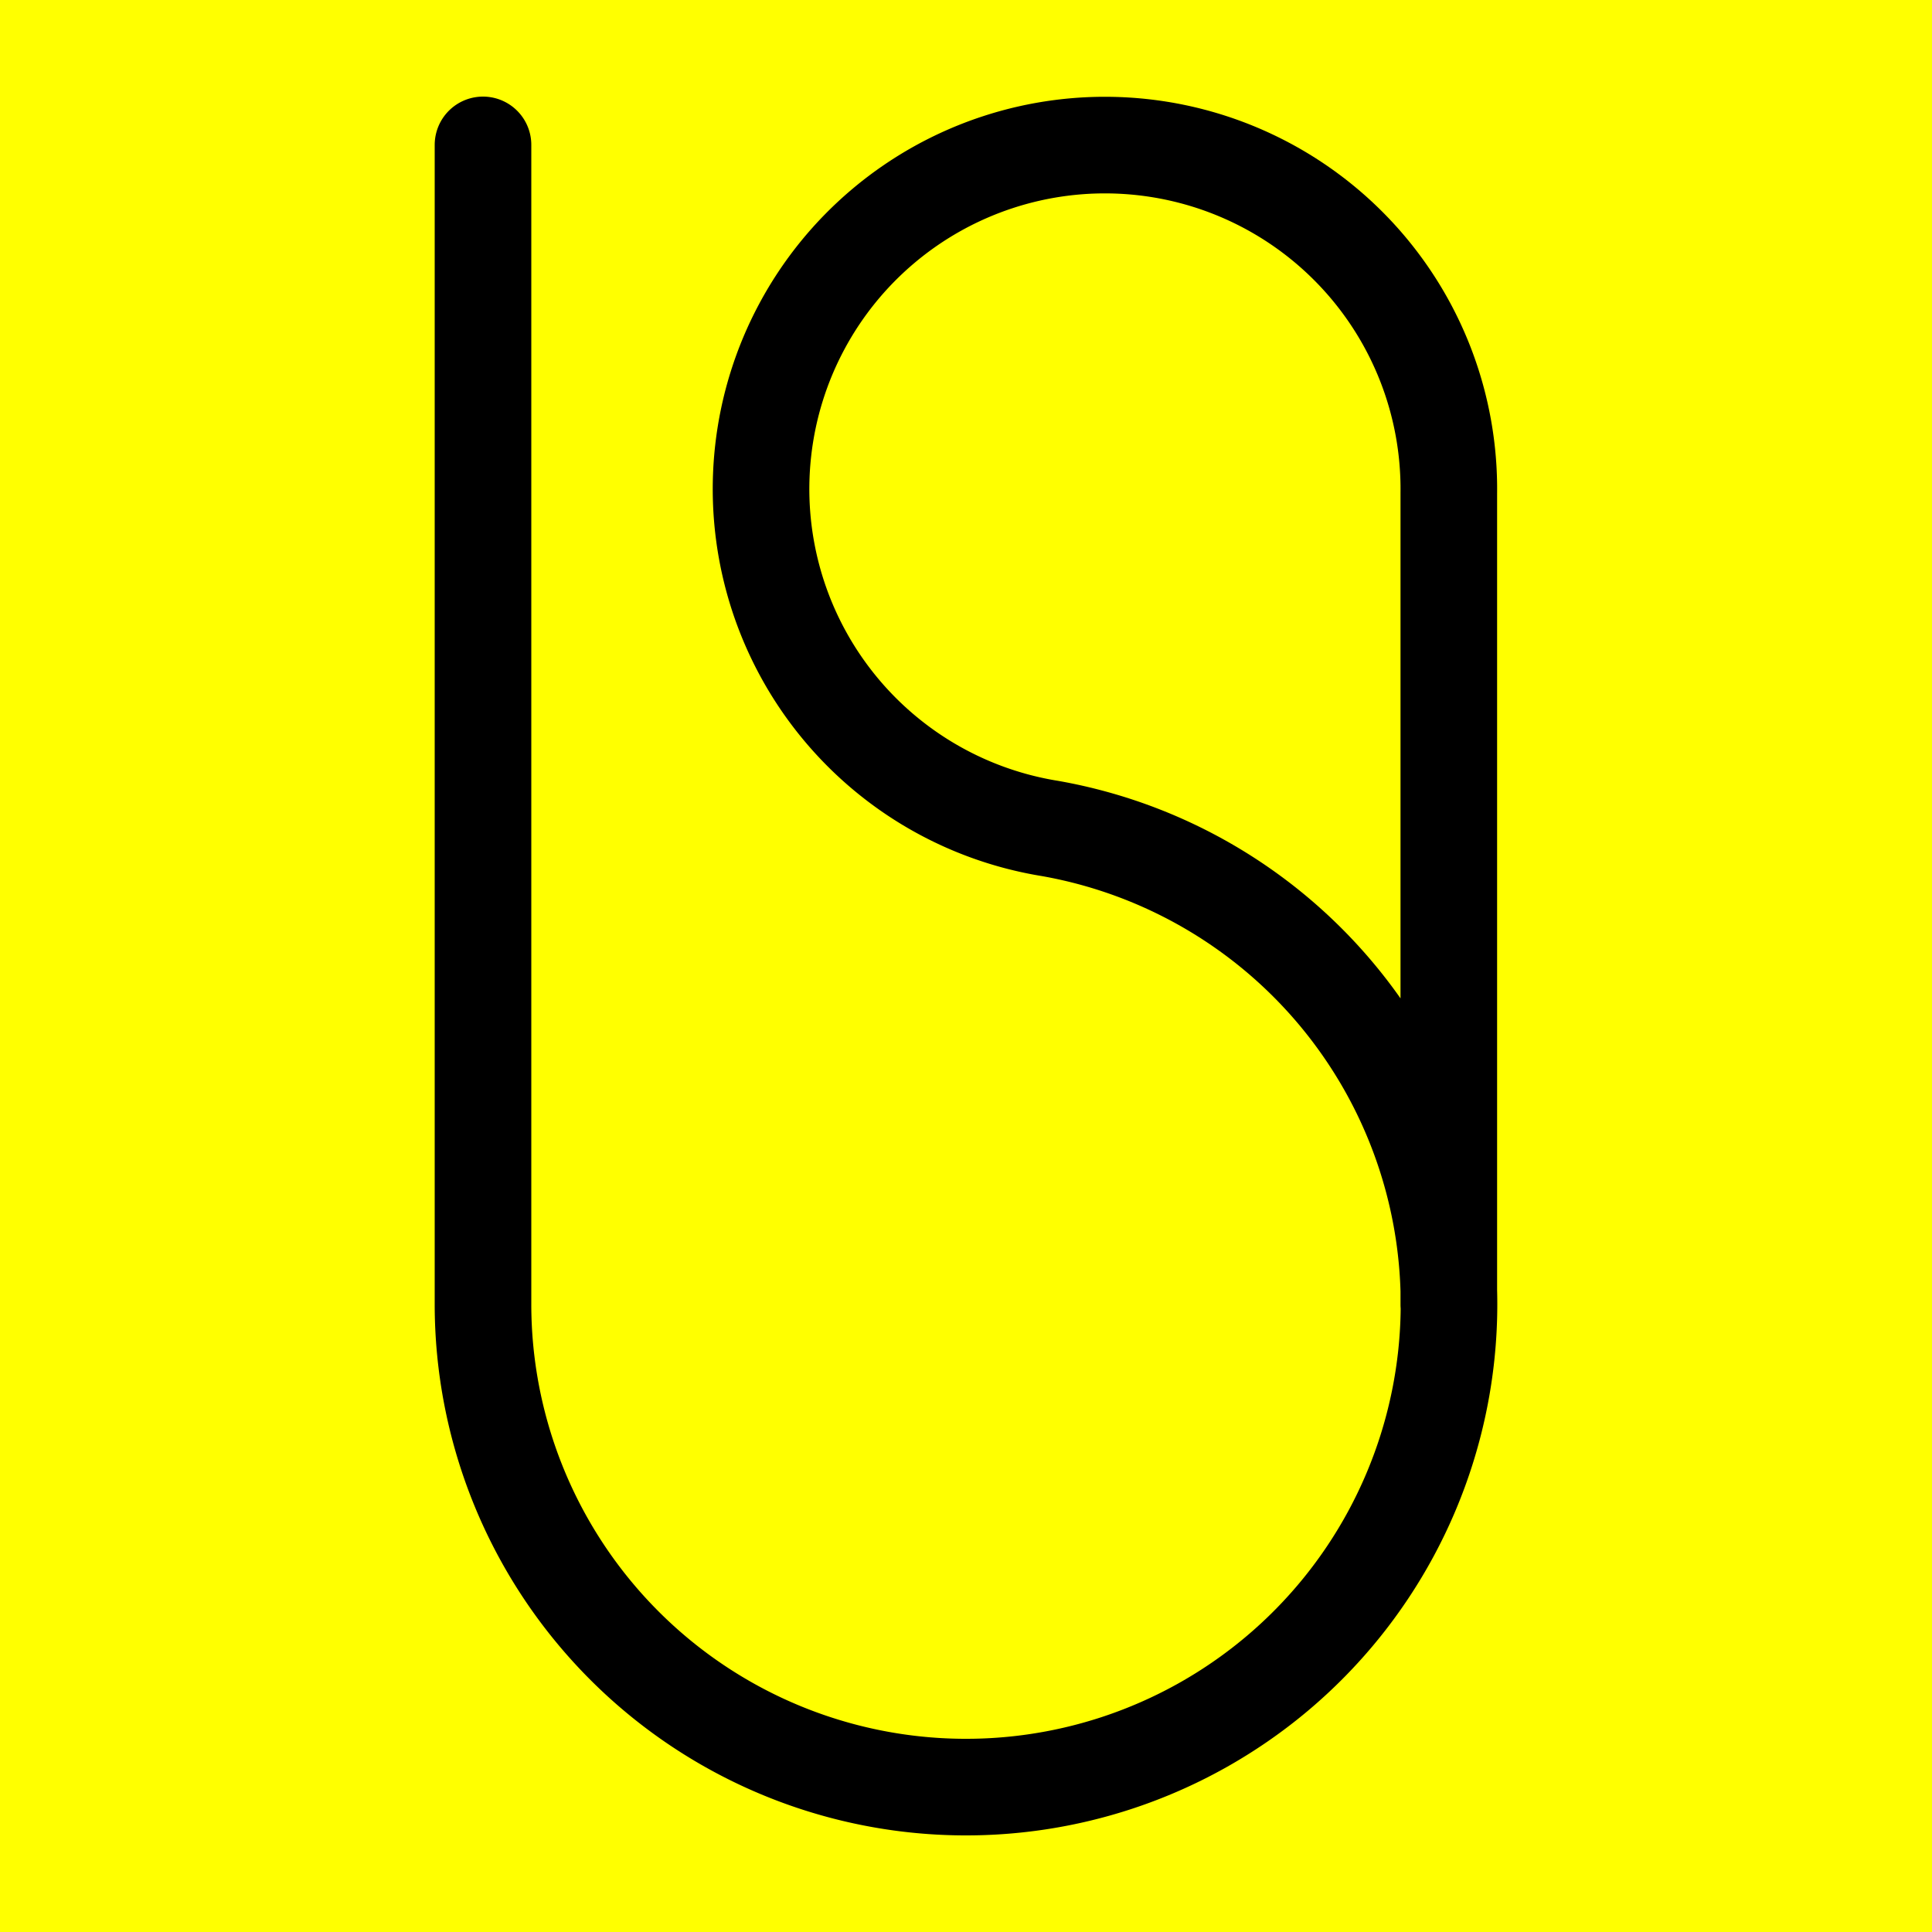 <svg viewBox="0 0 100 100" xmlns="http://www.w3.org/2000/svg">
	<rect width="100" height="100" fill="yellow" />
	<path stroke="black" fill="transparent" stroke-width="5" stroke-linecap="round" d="M 25 7.5  v 60  a 25 25 0 1 0 29.34 -24.62 a 17.8 17.8 0 1 1 20.65 -17.35 v 42" />
</svg>


